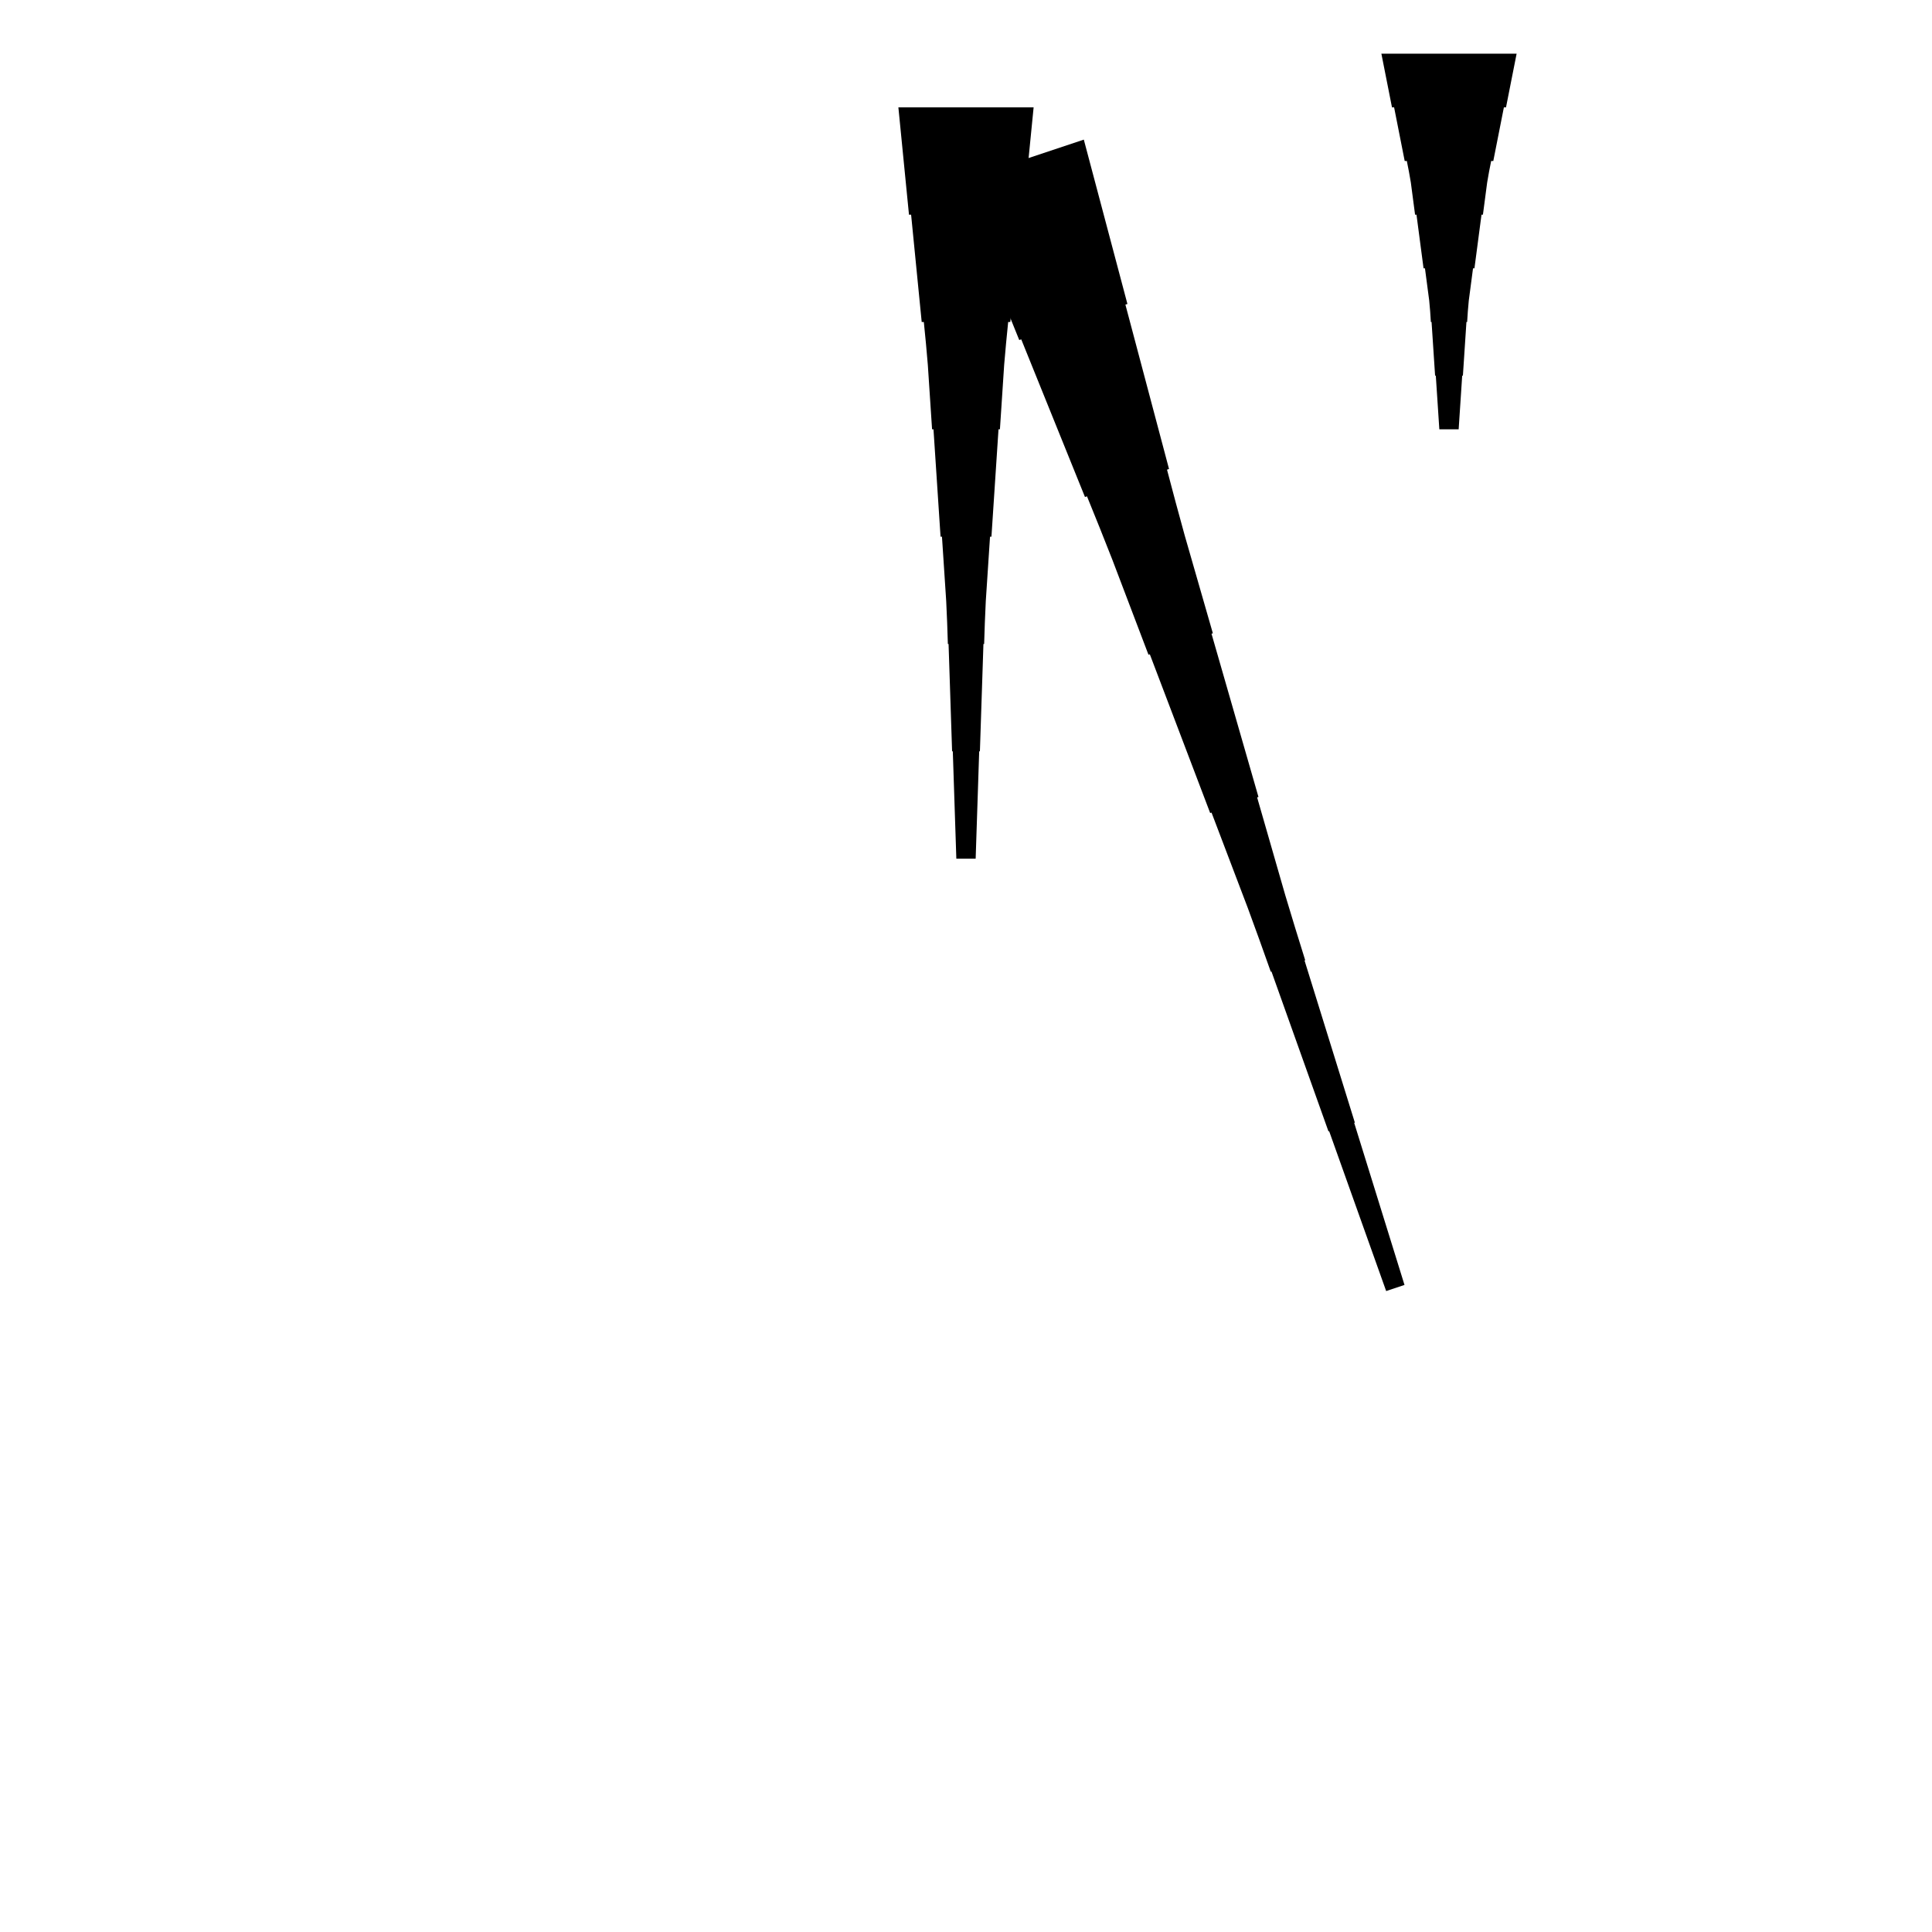 <?xml version="1.0" encoding="UTF-8"?>
<!-- Flat -->
<svg version="1.1" xmlns="http://www.w3.org/2000/svg" xmlns:xlink="http://www.w3.org/1999/xlink" width="283.465pt" height="283.465pt" viewBox="0 0 283.465 283.465">
<title>Untitled</title>
<polygon points="222.52 7.874 222.209 9.449 221.897 11.024 221.586 12.598 221.275 14.173 220.964 15.748 220.653 15.748 220.342 17.323 220.031 18.898 219.72 20.472 219.409 22.047 219.097 23.622 218.786 23.622 218.475 25.197 218.199 26.772 217.991 28.346 217.784 29.921 217.576 31.496 217.369 31.496 217.161 33.071 216.954 34.646 216.747 36.221 216.539 37.795 216.332 39.37 216.124 39.37 215.917 40.945 215.71 42.52 215.502 44.094 215.364 45.669 215.26 47.244 215.156 47.244 215.053 48.819 214.949 50.394 214.845 51.968 214.742 53.543 214.638 55.118 214.534 55.118 214.431 56.693 214.327 58.268 214.223 59.843 214.119 61.417 214.016 62.992 211.181 62.992 211.077 61.417 210.974 59.843 210.87 58.268 210.766 56.693 210.663 55.118 210.559 55.118 210.455 53.543 210.351 51.968 210.248 50.394 210.144 48.819 210.04 47.244 209.937 47.244 209.833 45.669 209.695 44.094 209.487 42.52 209.28 40.945 209.072 39.37 208.865 39.37 208.658 37.795 208.45 36.221 208.243 34.646 208.035 33.071 207.828 31.496 207.62 31.496 207.413 29.921 207.206 28.346 206.998 26.772 206.722 25.197 206.411 23.622 206.1 23.622 205.788 22.047 205.477 20.472 205.166 18.898 204.855 17.323 204.544 15.748 204.233 15.748 203.922 14.173 203.611 12.598 203.299 11.024 202.988 9.449 202.677 7.874" fill="rgba(0,0,0,1)" />
<polygon points="151.654 15.748 151.342 18.898 151.031 22.047 150.72 25.197 150.409 28.346 150.098 31.496 149.787 31.496 149.476 34.646 149.165 37.795 148.853 40.945 148.542 44.094 148.231 47.244 147.92 47.244 147.609 50.394 147.332 53.543 147.125 56.693 146.918 59.843 146.71 62.992 146.503 62.992 146.295 66.142 146.088 69.291 145.881 72.441 145.673 75.591 145.466 78.74 145.258 78.74 145.051 81.89 144.844 85.039 144.636 88.189 144.498 91.339 144.394 94.488 144.29 94.488 144.187 97.638 144.083 100.787 143.979 103.937 143.876 107.087 143.772 110.236 143.668 110.236 143.564 113.386 143.461 116.535 143.357 119.685 143.253 122.835 143.15 125.984 140.315 125.984 140.211 122.835 140.107 119.685 140.004 116.535 139.9 113.386 139.796 110.236 139.693 110.236 139.589 107.087 139.485 103.937 139.382 100.787 139.278 97.638 139.174 94.488 139.071 94.488 138.967 91.339 138.828 88.189 138.621 85.039 138.414 81.89 138.206 78.74 137.999 78.74 137.791 75.591 137.584 72.441 137.377 69.291 137.169 66.142 136.962 62.992 136.754 62.992 136.547 59.843 136.339 56.693 136.132 53.543 135.856 50.394 135.544 47.244 135.233 47.244 134.922 44.094 134.611 40.945 134.3 37.795 133.989 34.646 133.678 31.496 133.367 31.496 133.055 28.346 132.744 25.197 132.433 22.047 132.122 18.898 131.811 15.748" fill="rgba(0,0,0,1)" />
<polygon points="159.018 20.485 160.298 25.308 161.578 30.13 162.857 34.953 164.137 39.776 165.417 44.599 165.121 44.697 166.401 49.52 167.681 54.343 168.96 59.165 170.24 63.988 171.52 68.811 171.225 68.909 172.504 73.732 173.817 78.544 175.195 83.334 176.573 88.124 177.951 92.914 177.754 92.98 179.132 97.77 180.51 102.56 181.888 107.35 183.266 112.14 184.644 116.93 184.447 116.995 185.826 121.785 187.203 126.575 188.582 131.365 190.025 136.133 191.502 140.891 191.403 140.923 192.88 145.68 194.356 150.438 195.833 155.195 197.309 159.952 198.785 164.709 198.687 164.742 200.163 169.499 201.64 174.257 203.116 179.014 204.593 183.771 206.069 188.528 203.38 189.425 201.707 184.733 200.033 180.041 198.36 175.35 196.687 170.658 195.014 165.966 194.916 165.999 193.242 161.308 191.569 156.616 189.896 151.924 188.223 147.233 186.55 142.541 186.451 142.574 184.778 137.882 183.072 133.202 181.3 128.543 179.529 123.884 177.757 119.225 177.56 119.291 175.789 114.632 174.017 109.973 172.246 105.314 170.474 100.656 168.703 95.997 168.506 96.062 166.734 91.403 164.963 86.745 163.191 82.086 161.354 77.449 159.484 72.823 159.189 72.921 157.319 68.295 155.449 63.669 153.579 59.043 151.709 54.417 149.839 49.791 149.544 49.889 147.674 45.264 145.804 40.638 143.934 36.011 142.064 31.385 140.194 26.759" fill="rgba(0,0,0,1)" />
</svg>